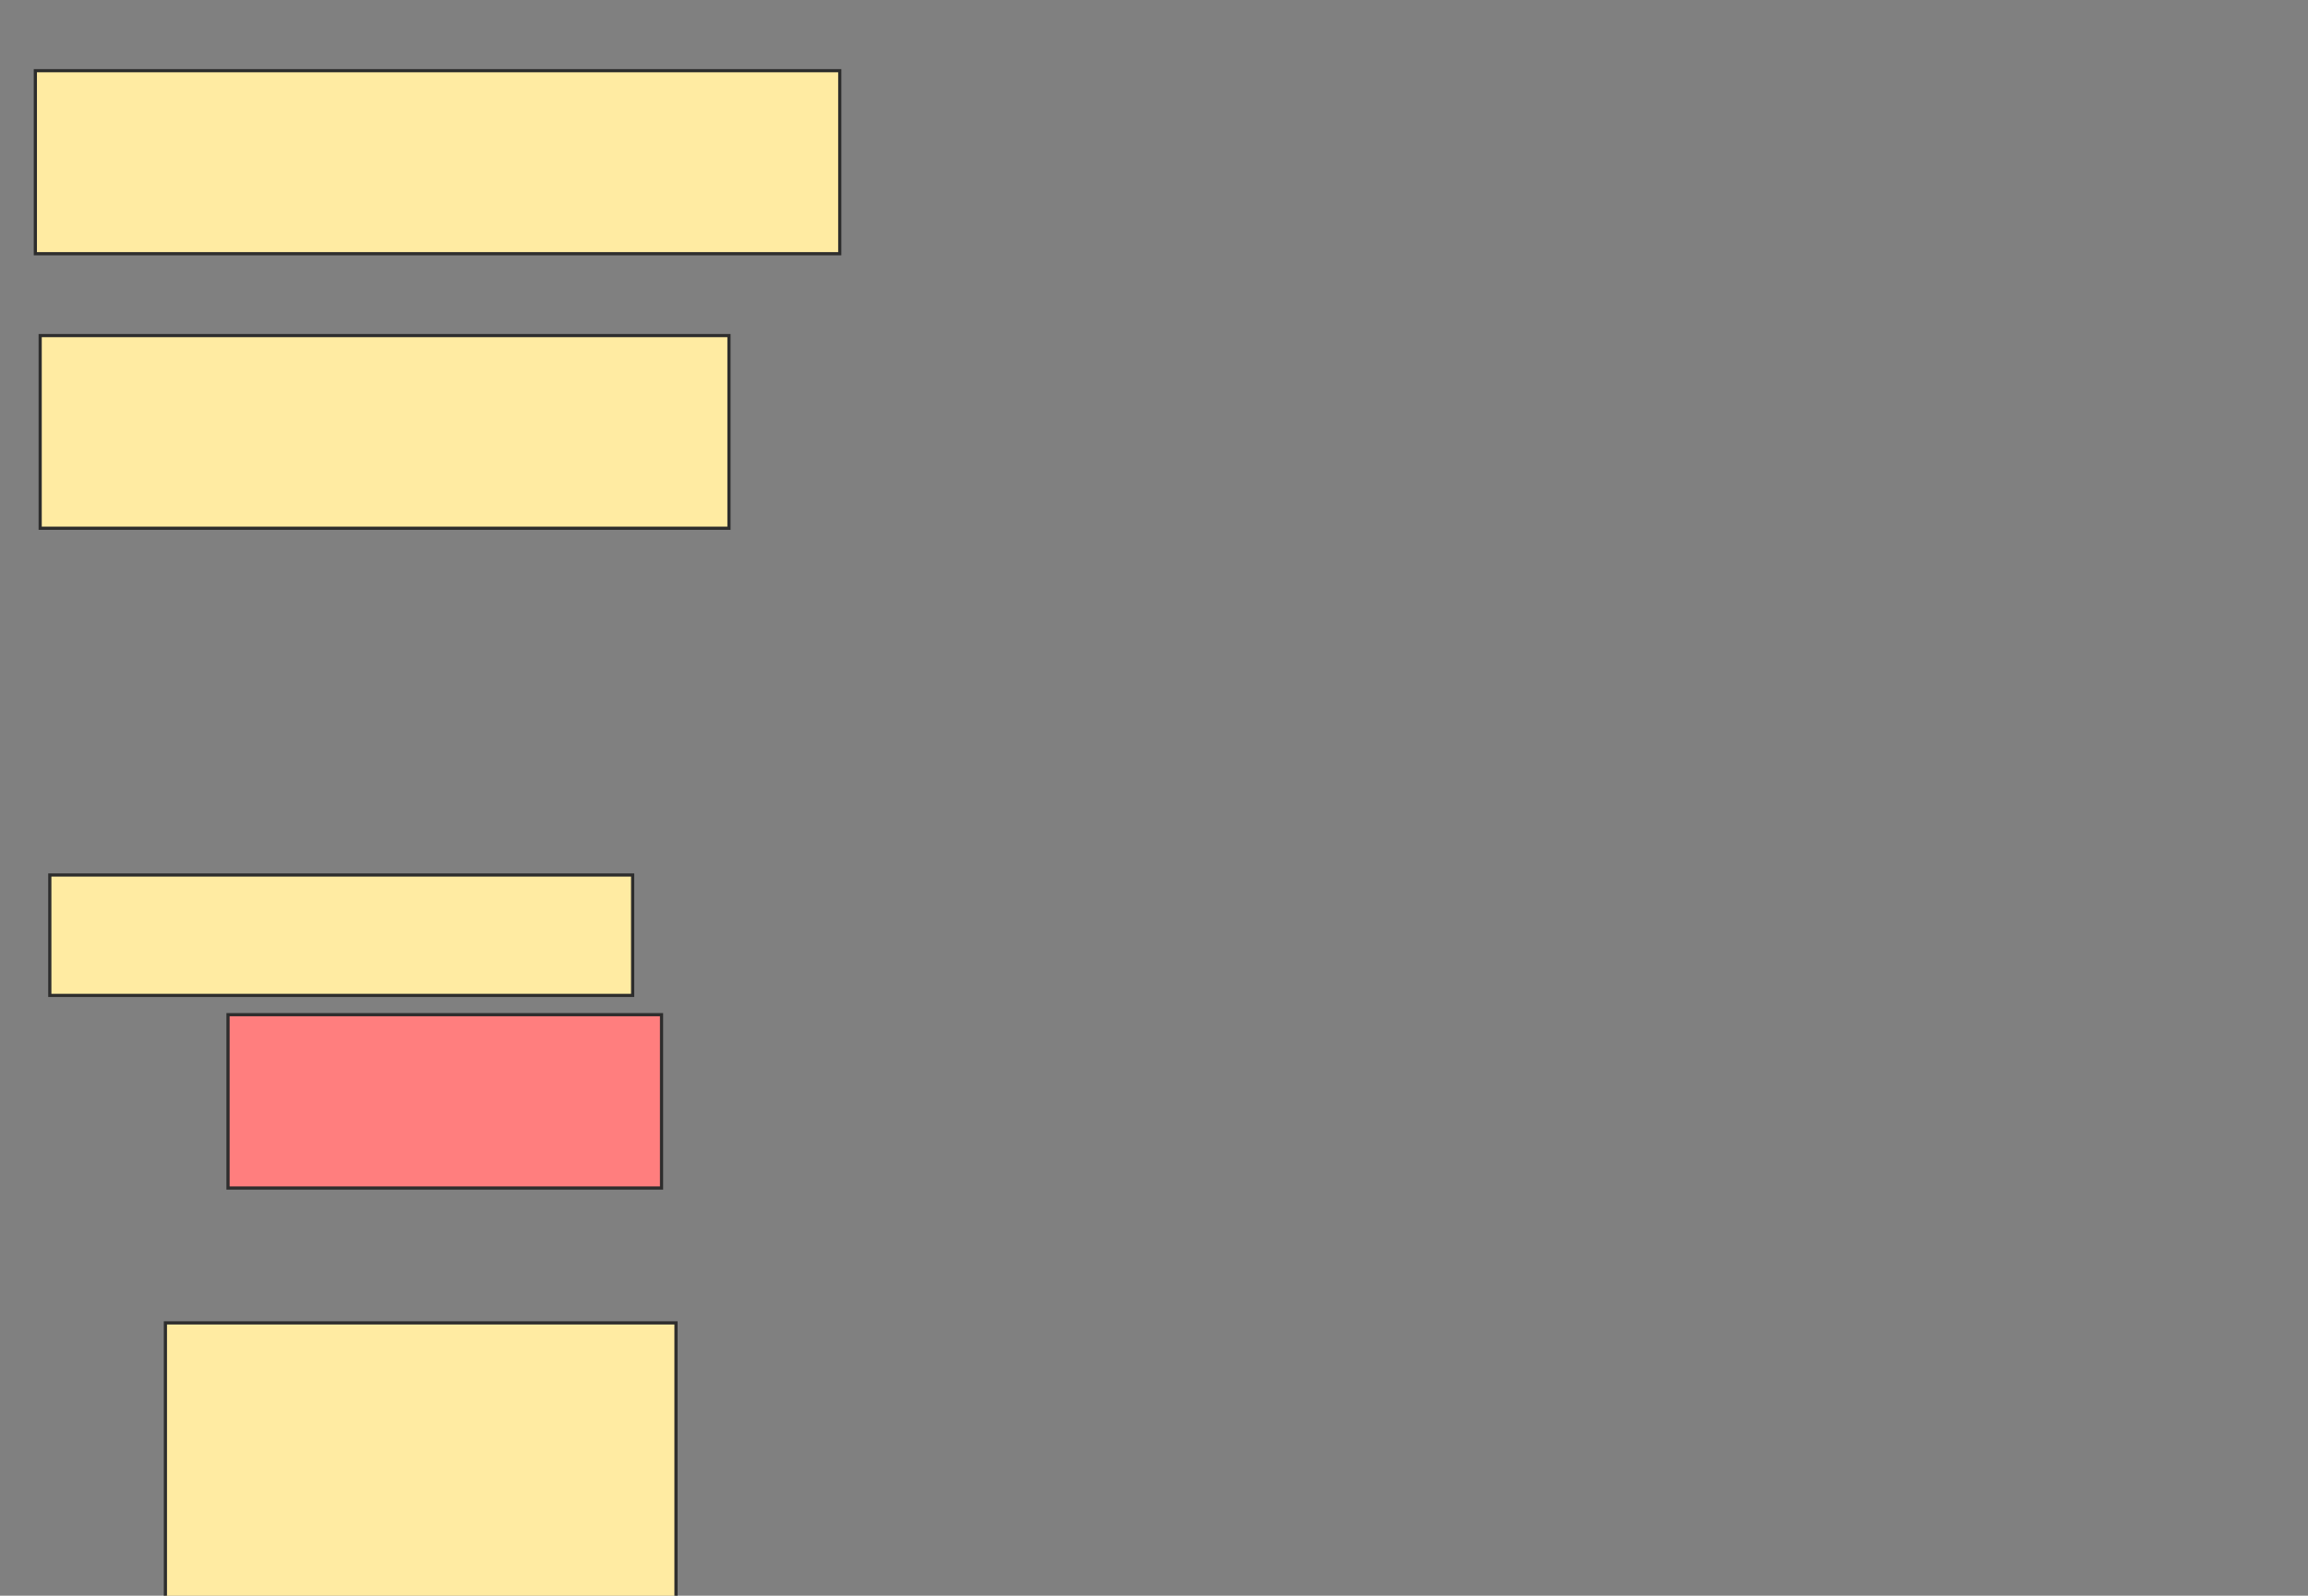 <svg xmlns="http://www.w3.org/2000/svg" width="726" height="502">
 <rect width="100%" height="100%" fill="#808080" stroke="none"/>
 <!-- Created with Image Occlusion Enhanced -->
 <g>
  <title>Labels</title>
 </g>
 <g>
  <title>Masks</title>
  <rect id="4aaaa4562cab4a20a087a047b2b47357-ao-1" height="57.576" width="253.03" y="22.242" x="11.121" stroke="#2D2D2D" fill="#FFEBA2"/>
  <rect id="4aaaa4562cab4a20a087a047b2b47357-ao-2" height="60.606" width="216.667" y="105.576" x="12.636" stroke="#2D2D2D" fill="#FFEBA2"/>
  <rect stroke="#2D2D2D" id="4aaaa4562cab4a20a087a047b2b47357-ao-3" height="37.879" width="183.333" y="275.273" x="15.667" fill="#FFEBA2"/>
  <rect stroke="#2D2D2D" id="4aaaa4562cab4a20a087a047b2b47357-ao-4" height="54.545" width="136.364" y="319.212" x="71.727" fill="#FF7E7E" class="qshape"/>
  <rect id="4aaaa4562cab4a20a087a047b2b47357-ao-5" height="87.879" width="160.606" y="416.182" x="52.03" stroke="#2D2D2D" fill="#FFEBA2"/>
 </g>
</svg>